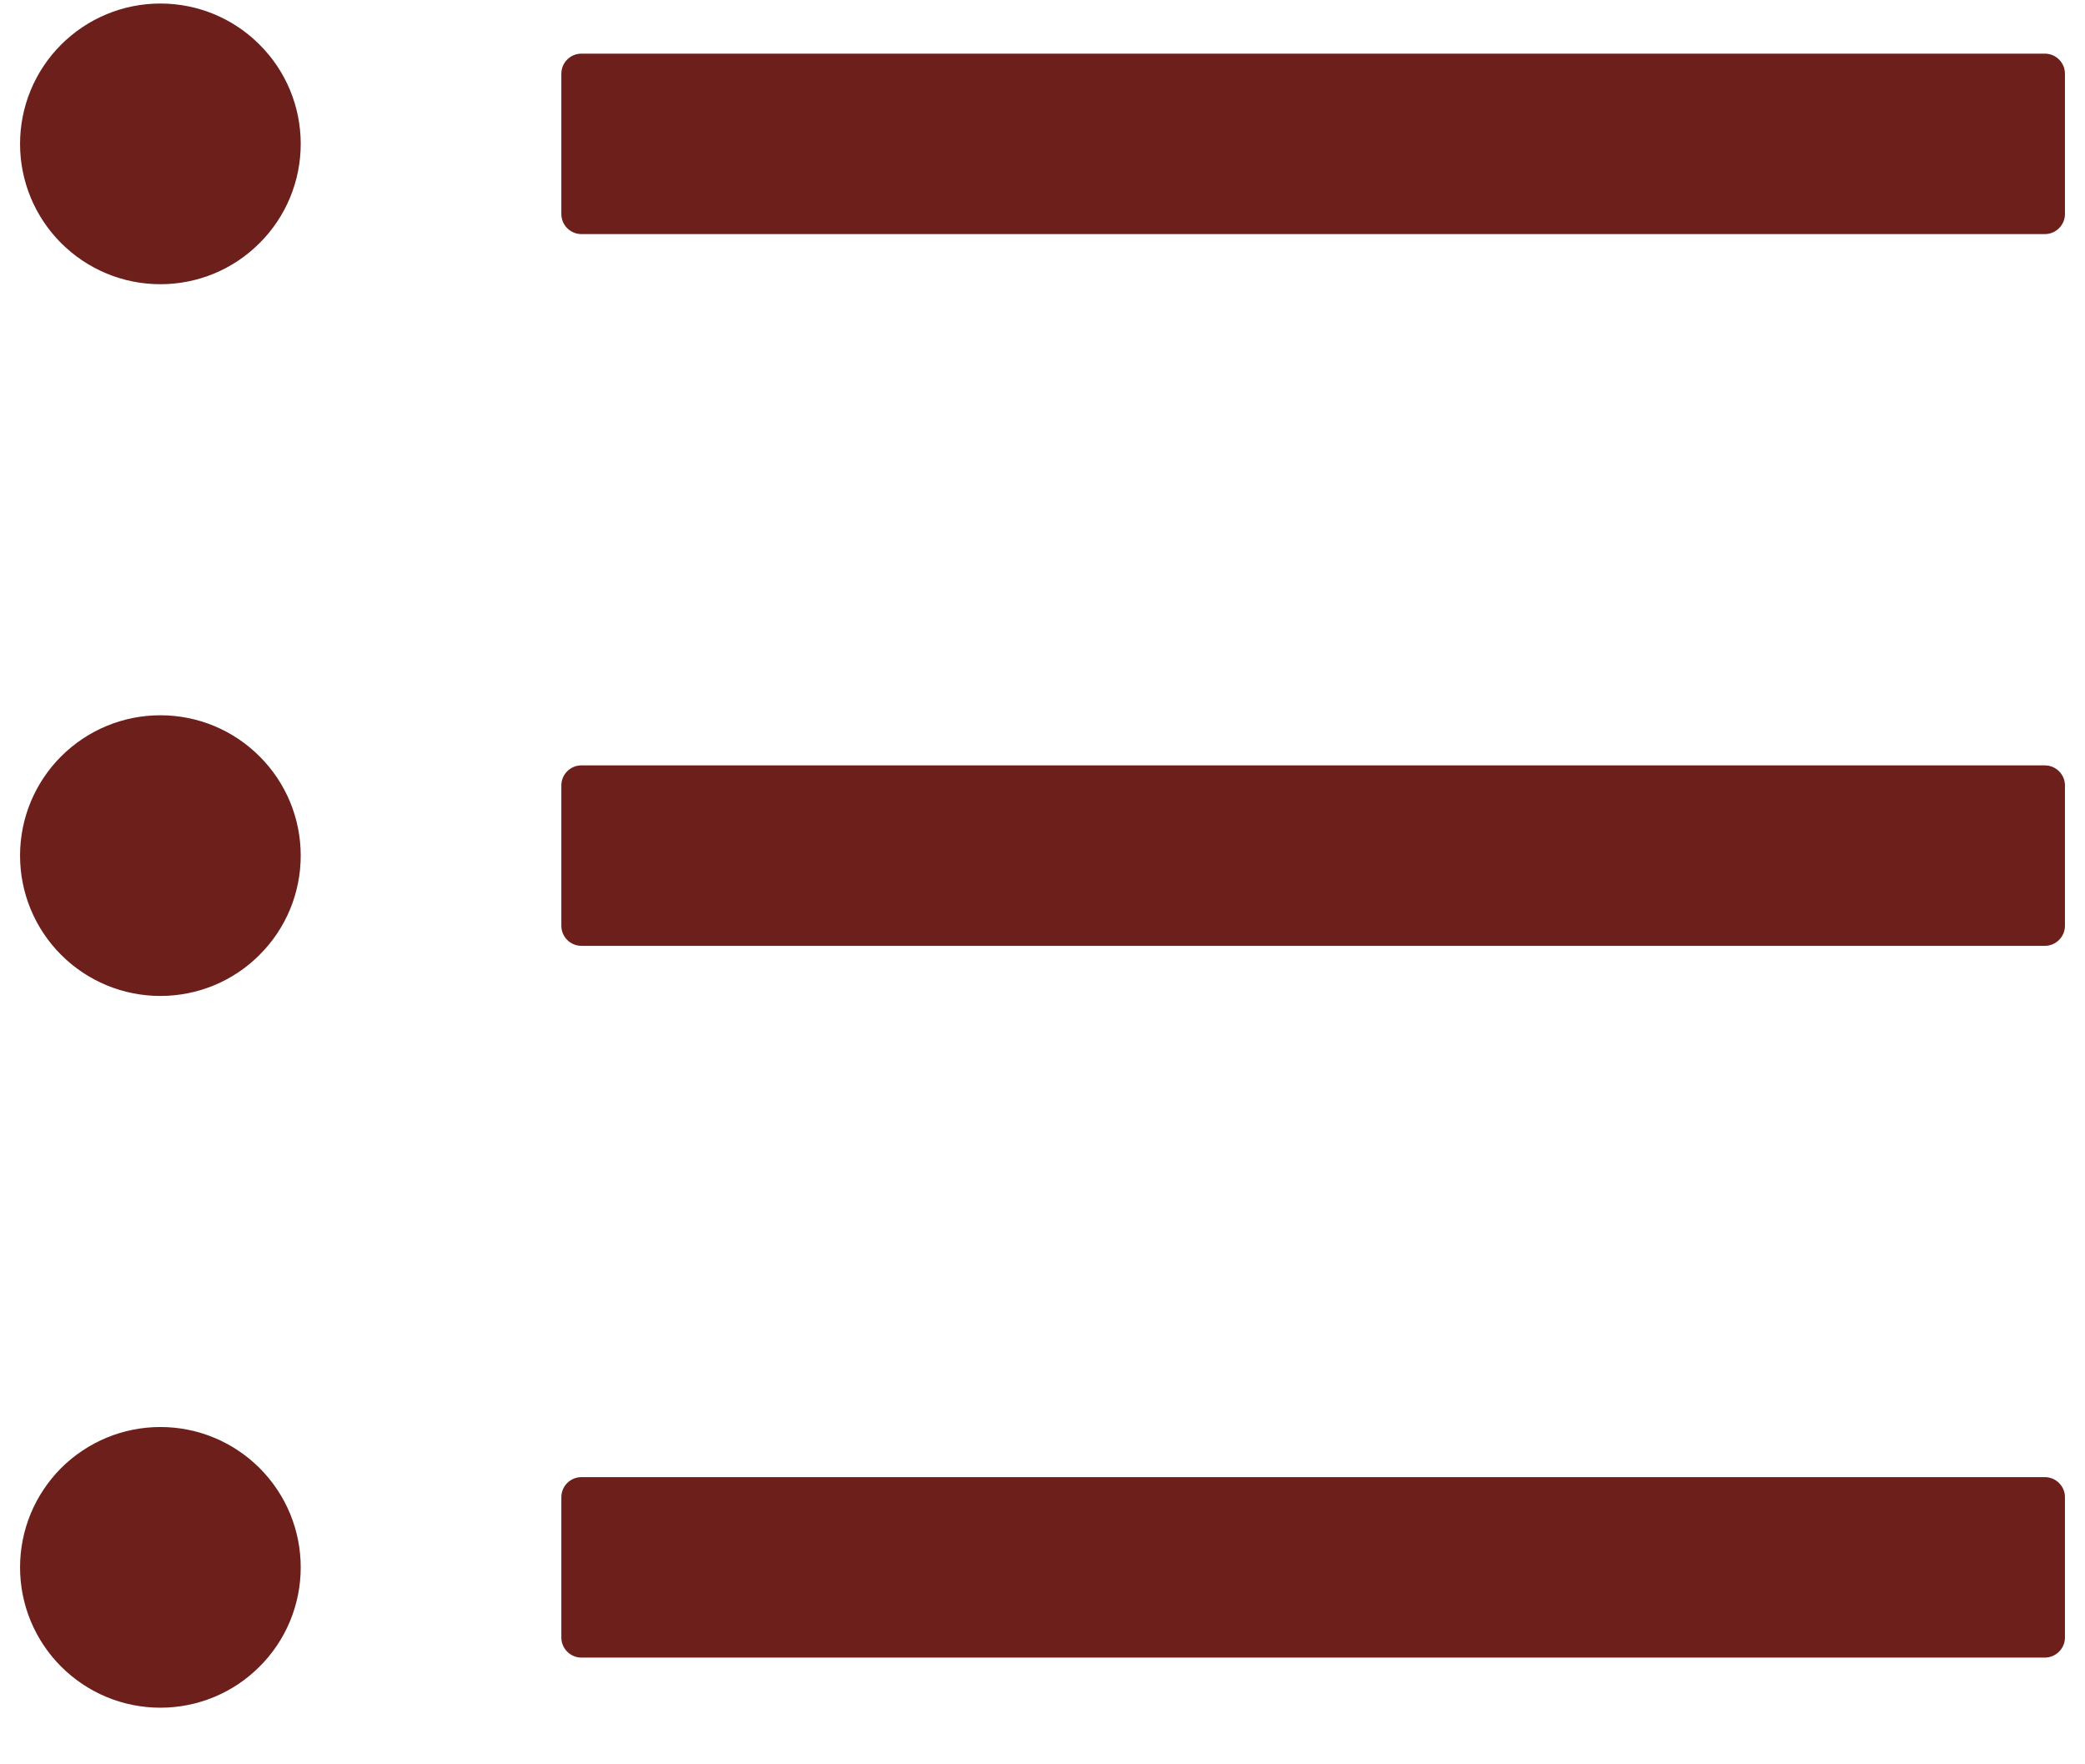 <svg width="26" height="22" viewBox="0 0 26 22" fill="none" xmlns="http://www.w3.org/2000/svg">
<path d="M25.5 0.669H7.25C7.112 0.669 7 0.781 7 0.919V2.669C7 2.806 7.112 2.919 7.25 2.919H25.5C25.637 2.919 25.75 2.806 25.75 2.669V0.919C25.75 0.781 25.637 0.669 25.5 0.669ZM25.5 9.544H7.25C7.112 9.544 7 9.656 7 9.794V11.544C7 11.681 7.112 11.794 7.25 11.794H25.5C25.637 11.794 25.75 11.681 25.75 11.544V9.794C25.75 9.656 25.637 9.544 25.5 9.544ZM25.5 18.419H7.25C7.112 18.419 7 18.531 7 18.669V20.419C7 20.556 7.112 20.669 7.25 20.669H25.5C25.637 20.669 25.75 20.556 25.75 20.419V18.669C25.75 18.531 25.637 18.419 25.5 18.419ZM0.25 1.794C0.25 2.024 0.295 2.251 0.383 2.464C0.471 2.676 0.6 2.869 0.762 3.031C0.925 3.194 1.118 3.323 1.33 3.411C1.542 3.499 1.77 3.544 2 3.544C2.23 3.544 2.457 3.499 2.67 3.411C2.882 3.323 3.075 3.194 3.237 3.031C3.4 2.869 3.529 2.676 3.617 2.464C3.705 2.251 3.75 2.024 3.75 1.794C3.75 1.564 3.705 1.337 3.617 1.124C3.529 0.912 3.4 0.719 3.237 0.557C3.075 0.394 2.882 0.265 2.67 0.177C2.457 0.089 2.23 0.044 2 0.044C1.77 0.044 1.542 0.089 1.33 0.177C1.118 0.265 0.925 0.394 0.762 0.557C0.6 0.719 0.471 0.912 0.383 1.124C0.295 1.337 0.25 1.564 0.25 1.794ZM0.25 10.669C0.25 10.899 0.295 11.126 0.383 11.339C0.471 11.551 0.6 11.744 0.762 11.906C0.925 12.069 1.118 12.198 1.33 12.286C1.542 12.374 1.77 12.419 2 12.419C2.23 12.419 2.457 12.374 2.67 12.286C2.882 12.198 3.075 12.069 3.237 11.906C3.4 11.744 3.529 11.551 3.617 11.339C3.705 11.126 3.75 10.899 3.75 10.669C3.75 10.439 3.705 10.212 3.617 9.999C3.529 9.787 3.4 9.594 3.237 9.432C3.075 9.269 2.882 9.14 2.67 9.052C2.457 8.964 2.23 8.919 2 8.919C1.77 8.919 1.542 8.964 1.33 9.052C1.118 9.14 0.925 9.269 0.762 9.432C0.6 9.594 0.471 9.787 0.383 9.999C0.295 10.212 0.25 10.439 0.25 10.669ZM0.25 19.544C0.25 19.774 0.295 20.001 0.383 20.214C0.471 20.426 0.6 20.619 0.762 20.781C0.925 20.944 1.118 21.073 1.33 21.161C1.542 21.249 1.77 21.294 2 21.294C2.23 21.294 2.457 21.249 2.67 21.161C2.882 21.073 3.075 20.944 3.237 20.781C3.4 20.619 3.529 20.426 3.617 20.214C3.705 20.001 3.75 19.774 3.75 19.544C3.75 19.314 3.705 19.087 3.617 18.874C3.529 18.662 3.4 18.469 3.237 18.306C3.075 18.144 2.882 18.015 2.67 17.927C2.457 17.839 2.23 17.794 2 17.794C1.77 17.794 1.542 17.839 1.33 17.927C1.118 18.015 0.925 18.144 0.762 18.306C0.6 18.469 0.471 18.662 0.383 18.874C0.295 19.087 0.25 19.314 0.25 19.544Z" fill="#6D201B"/>
</svg>
